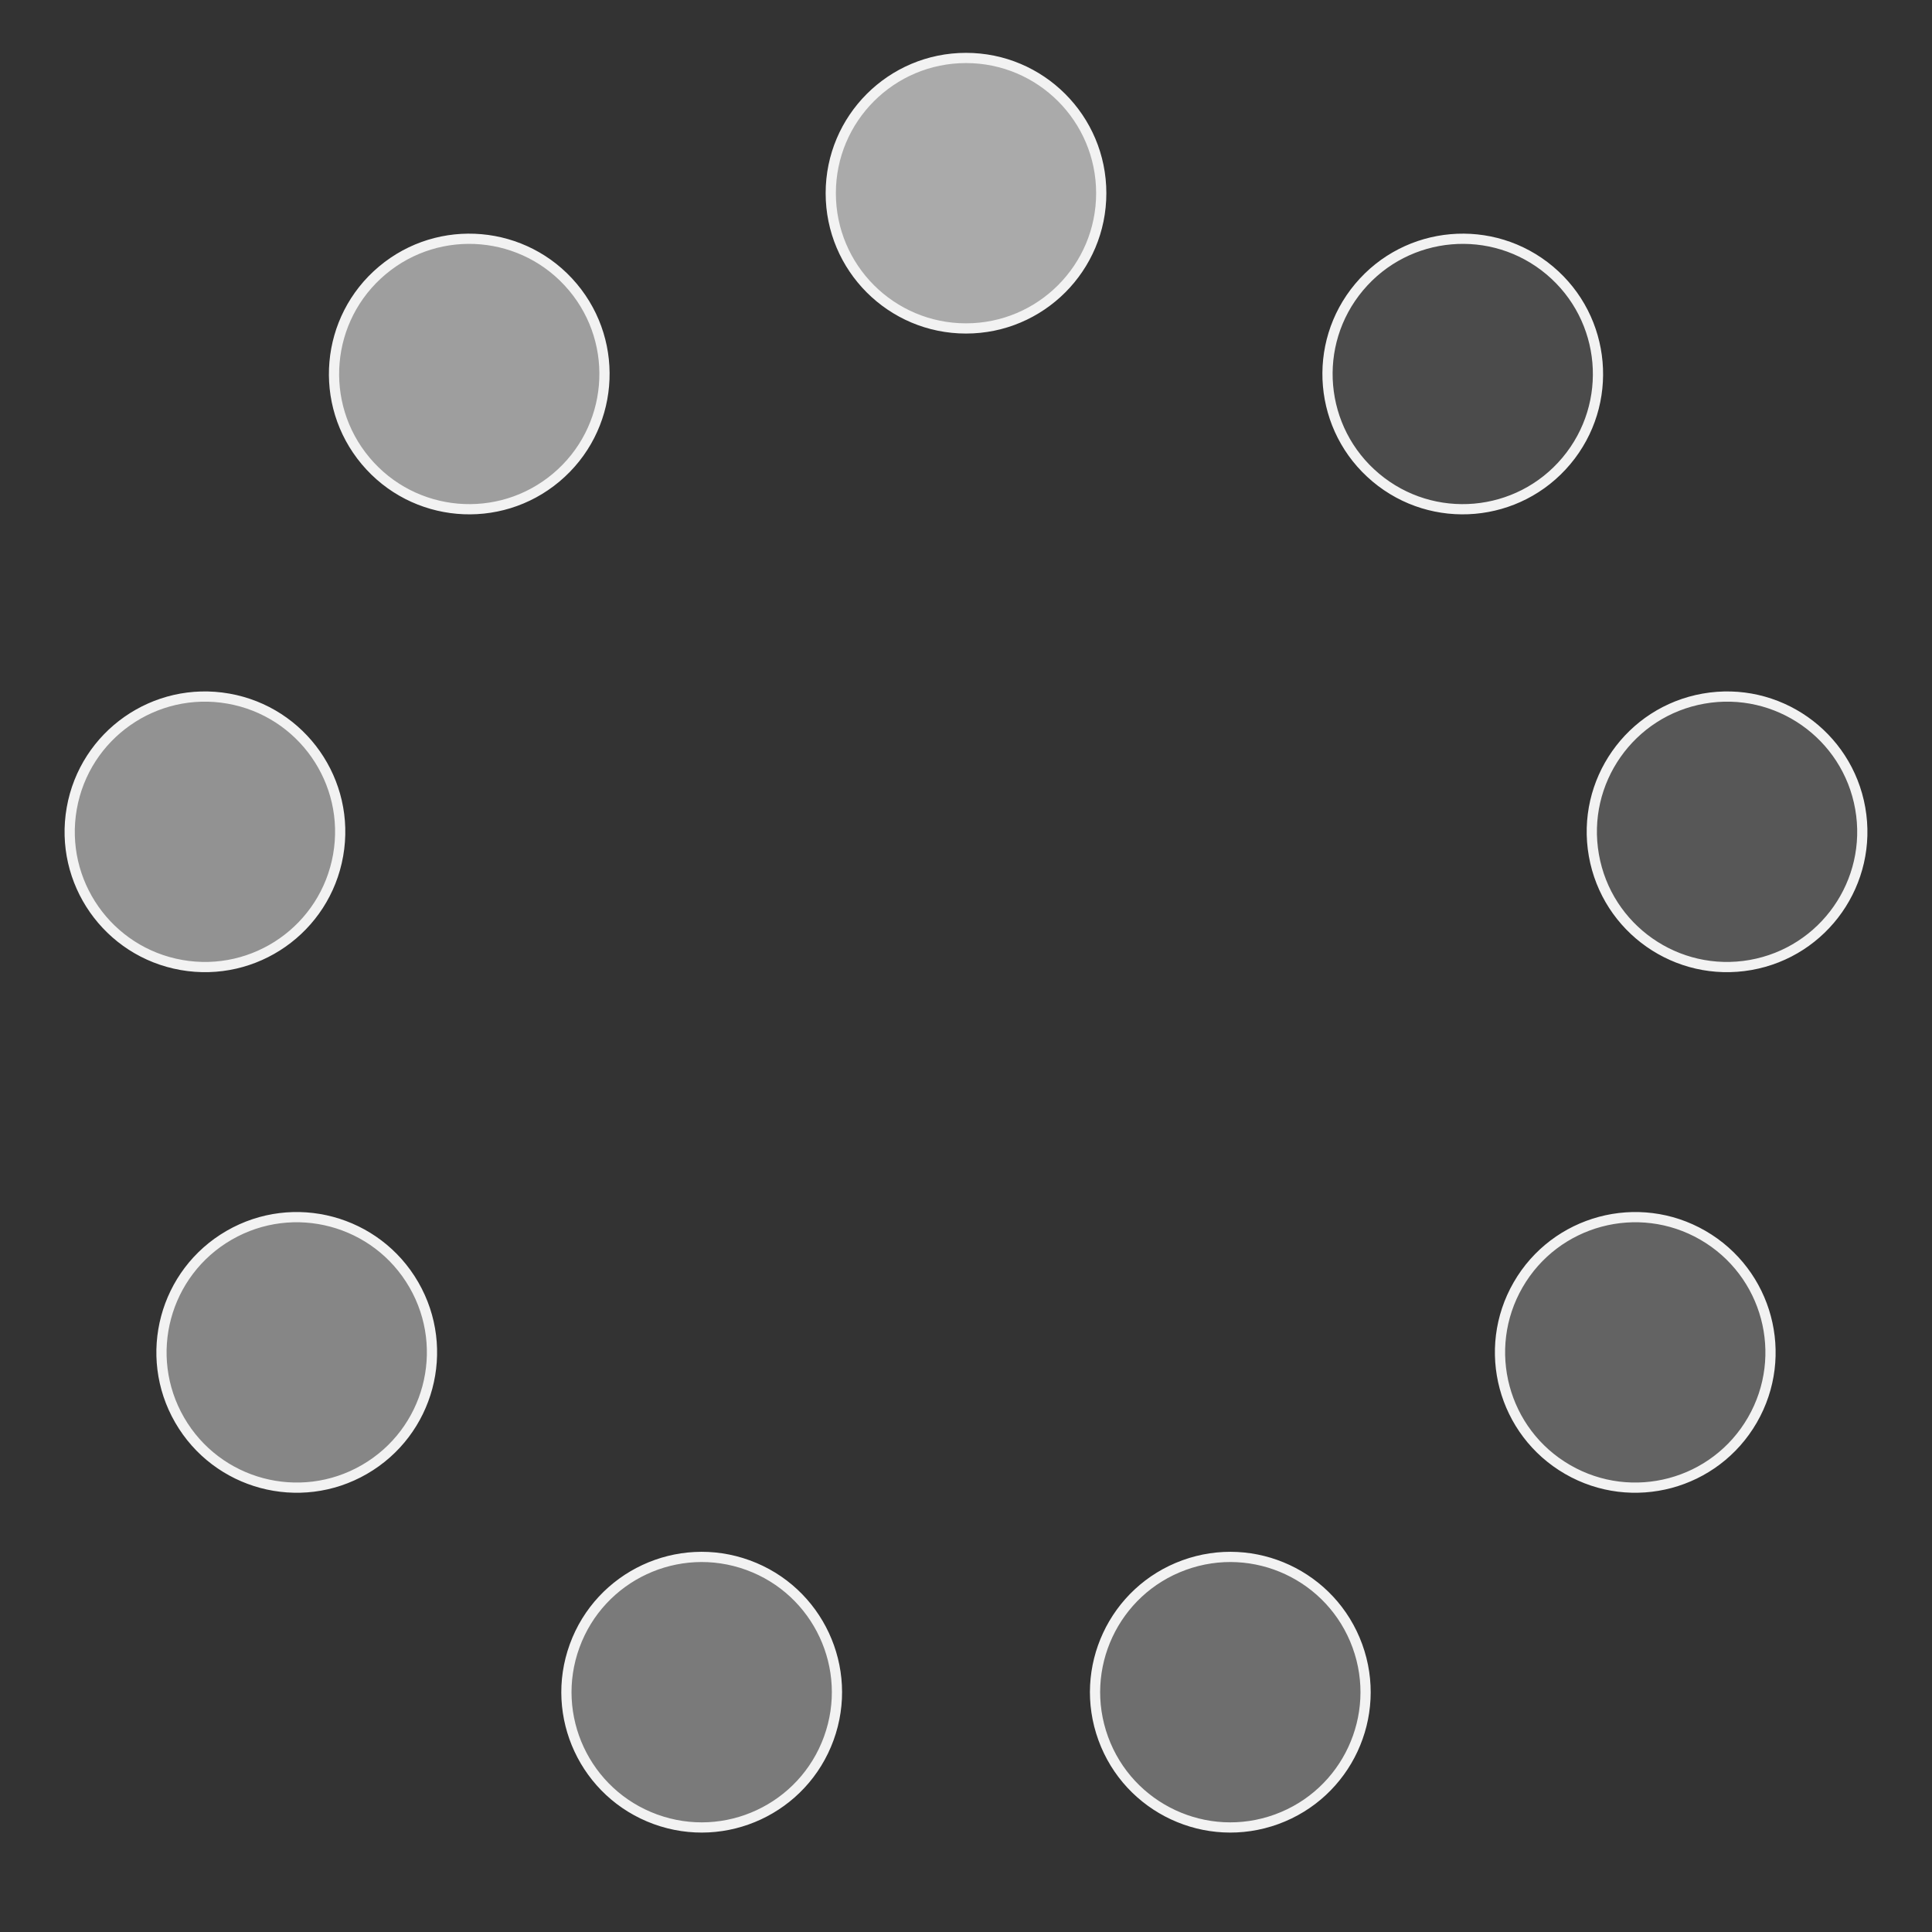 <?xml version="1.0" encoding="UTF-8" standalone="no"?>
<!-- Created with Inkscape (http://www.inkscape.org/) -->

<svg
   width="500"
   height="500"
   viewBox="-50 -50 100 100"
   version="1.1"
   id="svg5"
   inkscape:version="1.1 (c68e22c387, 2021-05-23)"
   sodipodi:docname="spinner2.svg"
   onload="StartRotate(evt);"
   xmlns:inkscape="http://www.inkscape.org/namespaces/inkscape"
   xmlns:sodipodi="http://sodipodi.sourceforge.net/DTD/sodipodi-0.dtd"
   xmlns="http://www.w3.org/2000/svg"
   xmlns:svg="http://www.w3.org/2000/svg"
   xmlns:rdf="http://www.w3.org/1999/02/22-rdf-syntax-ns#"
   xmlns:cc="http://creativecommons.org/ns#"
   xmlns:dc="http://purl.org/dc/elements/1.1/">
  <rect x="-50" y="-50" width="100" height="100" fill="#333333" stroke="none"/>
  <script
     id="rotateSpinner">//&lt;![CDATA[
var step = 0;
var delta = 40;
var delta_time = 100;
var dir = 1;
var spinner = null;

function StartRotate(evt) {
	spinner = evt.target.ownerDocument.getElementById('spinnerGroup');
	if (!!console &amp;&amp; !!console.log) console.log(evt, spinner);
	RotateStep();
}

function RotateStep() {
	//if (!!console &amp;&amp; !!console.log) console.log('rotate spinner');

	// calculate rotation
	if (step &gt;= 360) step = 0;
	step += delta;
	spinner.setAttribute('transform', 'rotate(' + step + ', 0, 0)');

	// repeat
	setTimeout('RotateStep()', delta_time);
}

window.RotateStep = RotateStep;
window.StartRotate = StartRotate;
//]]&gt;</script>
  <title
     id="Spinner">spinner</title>
  <sodipodi:namedview
     id="namedview7"
     pagecolor="#ffffff"
     bordercolor="#666666"
     borderopacity="1.0"
     inkscape:pageshadow="2"
     inkscape:pageopacity="0.0"
     inkscape:pagecheckerboard="0"
     inkscape:document-units="px"
     showgrid="false"
     units="px"
     showguides="true"
     inkscape:guide-bbox="true"
     inkscape:snap-smooth-nodes="true"
     inkscape:snap-intersection-paths="false"
     inkscape:object-paths="true"
     inkscape:snap-nodes="true"
     inkscape:snap-midpoints="false"
     inkscape:snap-object-midpoints="true"
     inkscape:object-nodes="false"
     inkscape:zoom="0.809"
     inkscape:cx="121.75525"
     inkscape:cy="237.94808"
     inkscape:window-width="1920"
     inkscape:window-height="1017"
     inkscape:window-x="947"
     inkscape:window-y="1072"
     inkscape:window-maximized="1"
     inkscape:current-layer="spinnerGroup">
    <sodipodi:guide
       position="0,132.292"
       orientation="0,500"
       id="guide824" />
    <sodipodi:guide
       position="132.292,132.292"
       orientation="500,0"
       id="guide826" />
    <sodipodi:guide
       position="132.292,0"
       orientation="0,-500"
       id="guide828" />
    <sodipodi:guide
       position="0,0"
       orientation="-500,0"
       id="guide830" />
    <sodipodi:guide
       position="66.218,-4.607"
       orientation="1,0"
       id="guide832" />
    <sodipodi:guide
       position="-10.709,66.074"
       orientation="0,-1"
       id="guide834" />
  </sodipodi:namedview>
  <defs
     id="defs2" />
  <g
     id="spinnerGroup"
     inkscape:label="spinnerGroup"
     onload="">
    <circle
       style="fill:#aaaaaa;fill-opacity:1;stroke:#f2f2f2;stroke-width:0.529;stroke-miterlimit:4;stroke-dasharray:none;stroke-opacity:1"
       id="circle01"
       cx="0"
       cy="-40"
       inkscape:label="circle01"
       inkscape:transform-center-y="-40"
       r="7" />
    <circle
       style="fill:#aaaaaa;fill-opacity:0.2;stroke:#f2f2f2;stroke-width:0.529;stroke-miterlimit:4;stroke-dasharray:none;stroke-opacity:1"
       id="circle02"
       cx="0"
       cy="-40"
       inkscape:label="circle02"
       inkscape:transform-center-y="-30.641778"
       r="7"
       transform="rotate(40)"
       inkscape:transform-center-x="-25.711504" />
    <circle
       style="fill:#aaaaaa;fill-opacity:0.3;stroke:#f2f2f2;stroke-width:0.529;stroke-miterlimit:4;stroke-dasharray:none;stroke-opacity:1"
       id="circle03"
       cx="-1.3539284e-07"
       cy="-40"
       inkscape:label="circle03"
       inkscape:transform-center-y="-6.9459275"
       r="7"
       transform="rotate(80)"
       inkscape:transform-center-x="-39.39231" />
    <circle
       style="fill:#aaaaaa;fill-opacity:0.4;stroke:#f2f2f2;stroke-width:0.529;stroke-miterlimit:4;stroke-dasharray:none;stroke-opacity:1"
       id="circle04"
       cx="-2.3160347e-07"
       cy="-40"
       inkscape:label="circle04"
       inkscape:transform-center-y="20"
       r="7"
       transform="rotate(120)"
       inkscape:transform-center-x="-34.641016" />
    <circle
       style="fill:#aaaaaa;fill-opacity:0.5;stroke:#f2f2f2;stroke-width:0.529;stroke-miterlimit:4;stroke-dasharray:none;stroke-opacity:1"
       id="circle05"
       cx="-2.4397815e-07"
       cy="-40"
       inkscape:label="circle05"
       inkscape:transform-center-y="37.587705"
       r="7"
       transform="rotate(160)"
       inkscape:transform-center-x="-13.680806" />
    <circle
       style="fill:#aaaaaa;fill-opacity:0.6;stroke:#f2f2f2;stroke-width:0.529;stroke-miterlimit:4;stroke-dasharray:none;stroke-opacity:1"
       id="circle06"
       cx="-7.1593782e-08"
       cy="-40"
       inkscape:label="circle06"
       inkscape:transform-center-y="37.587705"
       r="7"
       transform="rotate(-160)"
       inkscape:transform-center-x="13.680806" />
    <circle
       style="fill:#aaaaaa;fill-opacity:0.7;stroke:#f2f2f2;stroke-width:0.529;stroke-miterlimit:4;stroke-dasharray:none;stroke-opacity:1"
       id="circle07"
       cx="1.5087039e-07"
       cy="-40"
       inkscape:label="circle07"
       inkscape:transform-center-y="20"
       r="7"
       transform="rotate(-120)"
       inkscape:transform-center-x="34.641017" />
    <circle
       style="fill:#aaaaaa;fill-opacity:0.8;stroke:#f2f2f2;stroke-width:0.529;stroke-miterlimit:4;stroke-dasharray:none;stroke-opacity:1"
       id="circle08"
       cx="6.8724637e-07"
       cy="-40"
       inkscape:label="circle08"
       inkscape:transform-center-y="-6.9459277"
       r="7"
       transform="rotate(-80)"
       inkscape:transform-center-x="39.392311" />
    <circle
       style="fill:#aaaaaa;fill-opacity:0.9;stroke:#f2f2f2;stroke-width:0.529;stroke-miterlimit:4;stroke-dasharray:none;stroke-opacity:1"
       id="circle09"
       cx="1.250409e-06"
       cy="-40"
       inkscape:label="circle09"
       inkscape:transform-center-y="-30.641778"
       r="7"
       transform="rotate(-40)"
       inkscape:transform-center-x="25.711504" />
  </g>
</svg>
